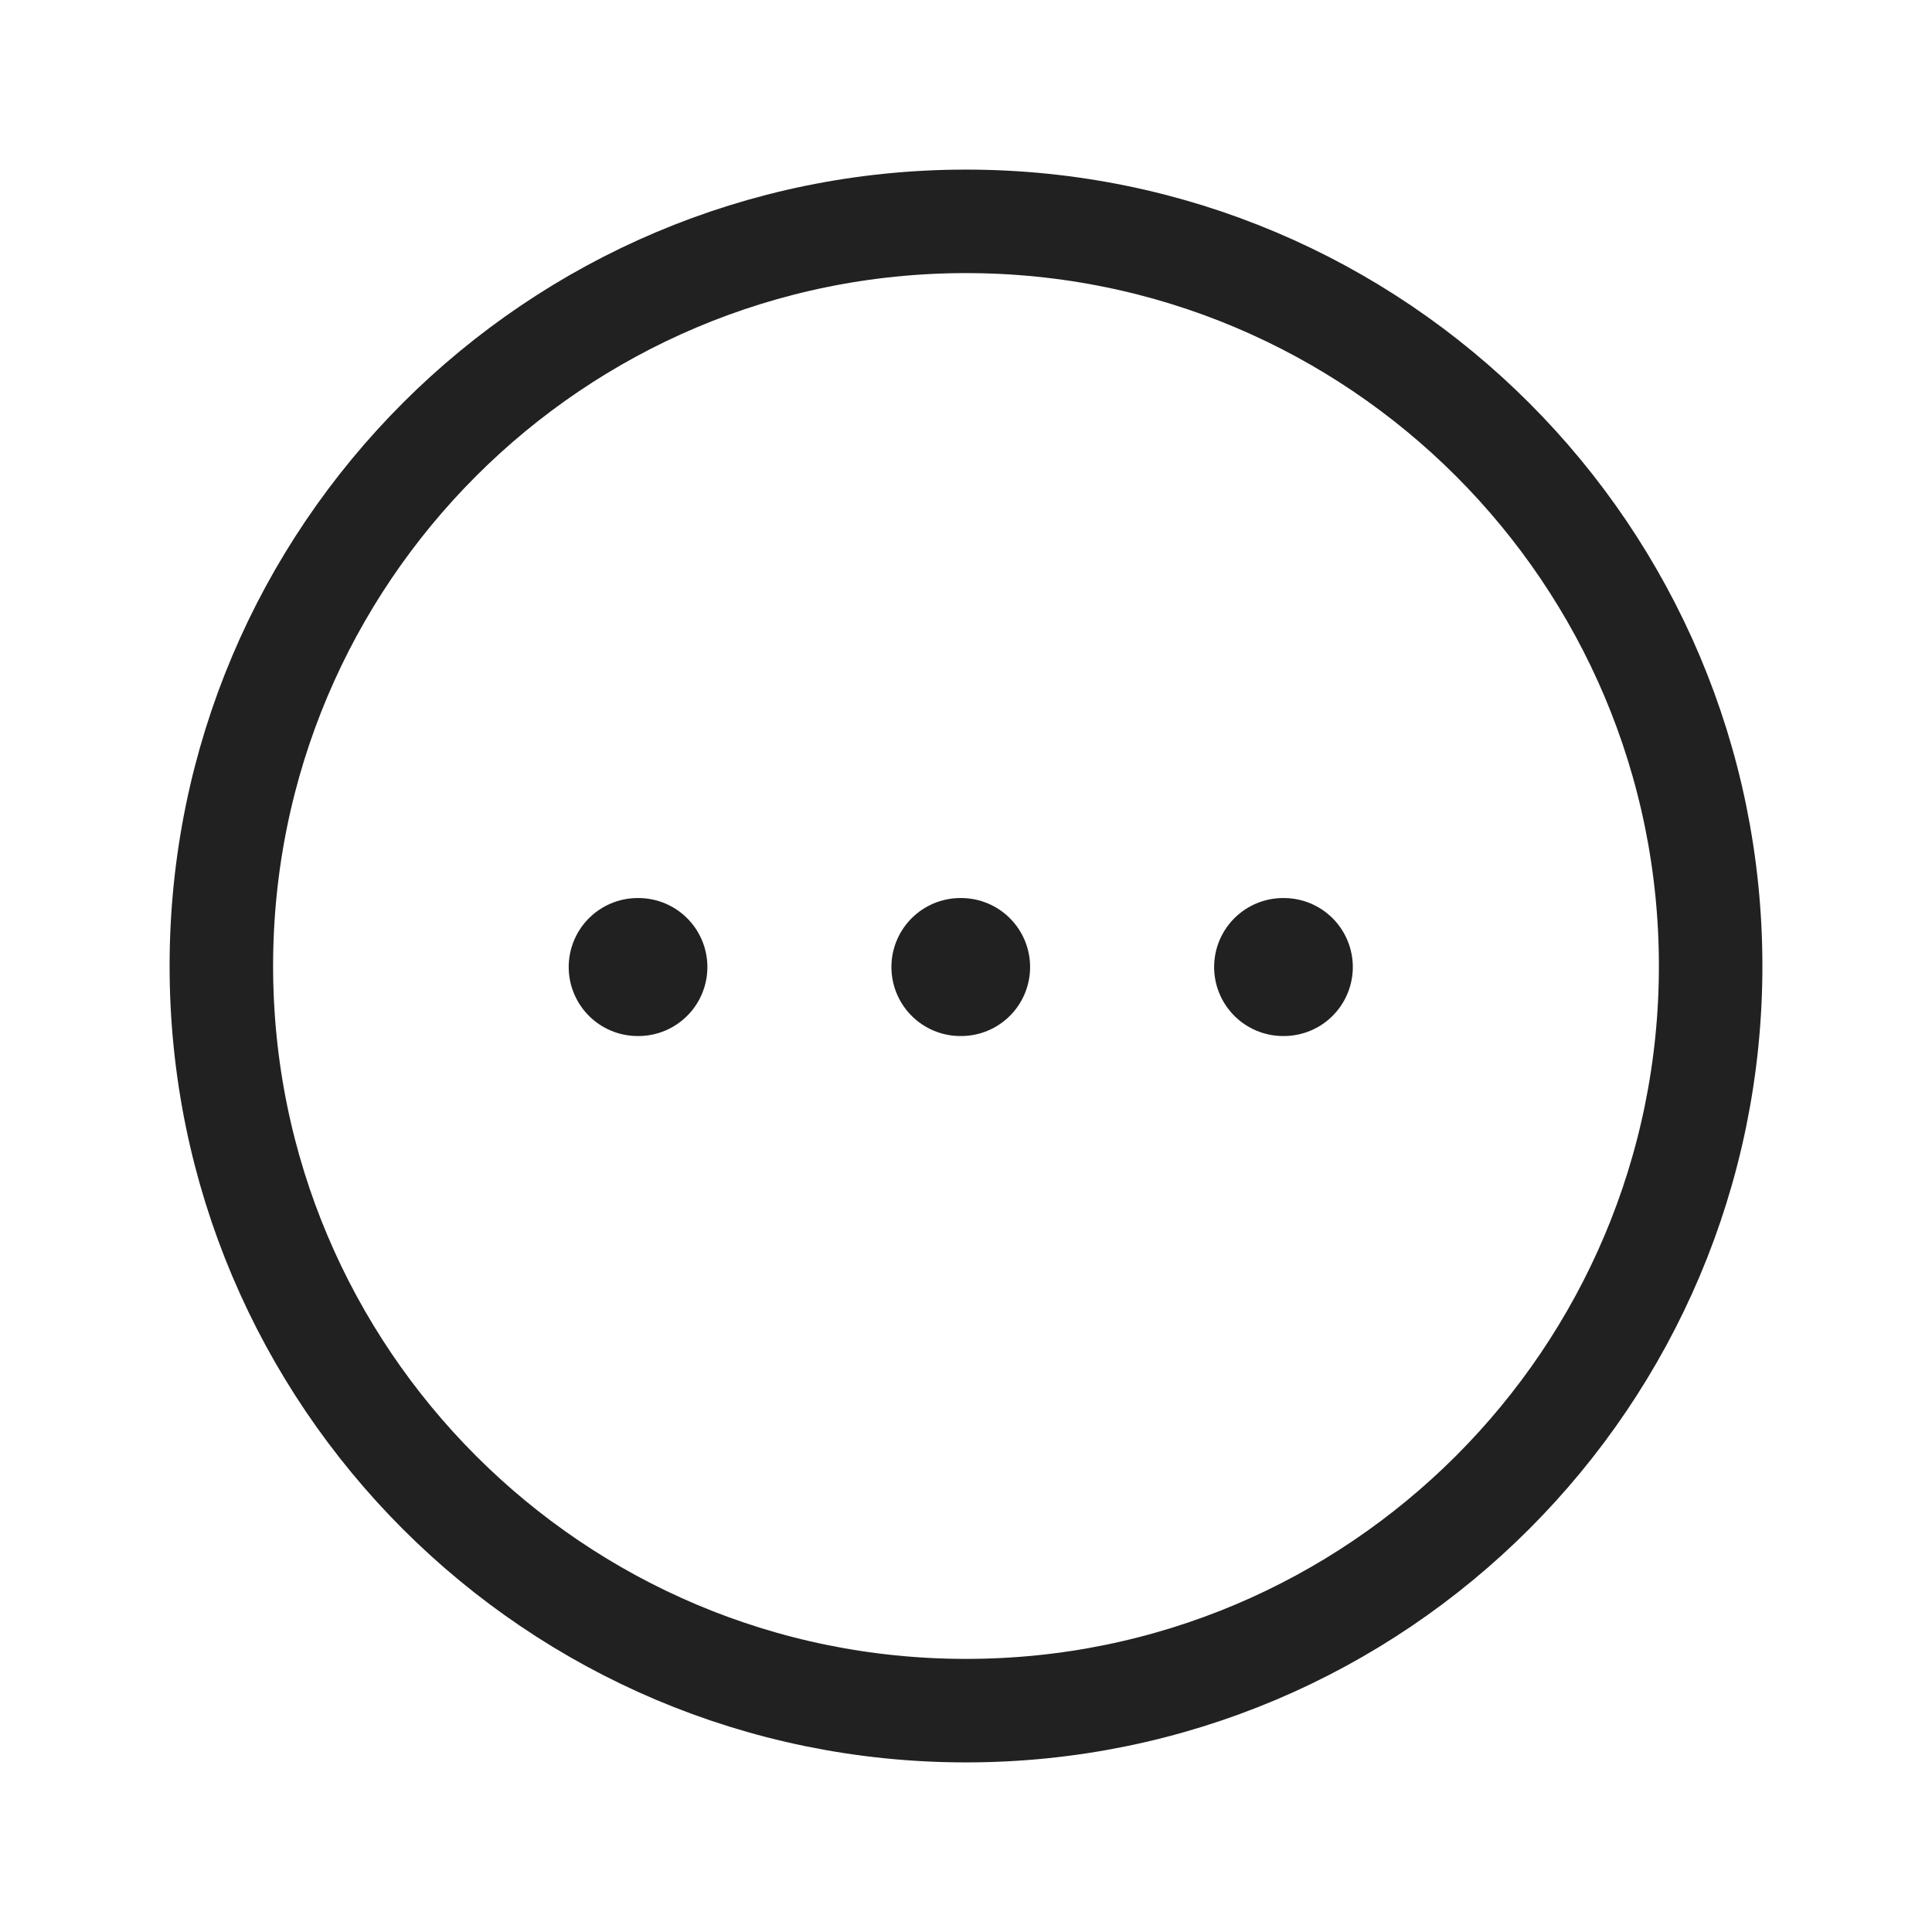<svg width="28" height="28" viewBox="0 0 28 28" fill="none" xmlns="http://www.w3.org/2000/svg">
<path fill-rule="evenodd" clip-rule="evenodd" d="M14 3.208C19.959 3.208 24.792 8.04 24.792 14C24.792 19.959 19.959 24.792 14 24.792C8.04 24.792 3.208 19.959 3.208 14C3.208 8.041 8.041 3.208 14 3.208Z" stroke="#212121" stroke-width="1.5" stroke-linecap="round" stroke-linejoin="round"/>
<path d="M18.596 14.015H18.606" stroke="#212121" stroke-width="2" stroke-linecap="round" stroke-linejoin="round"/>
<path d="M13.919 14.015H13.929" stroke="#212121" stroke-width="2" stroke-linecap="round" stroke-linejoin="round"/>
<path d="M9.242 14.015H9.252" stroke="#212121" stroke-width="2" stroke-linecap="round" stroke-linejoin="round"/>
</svg>
